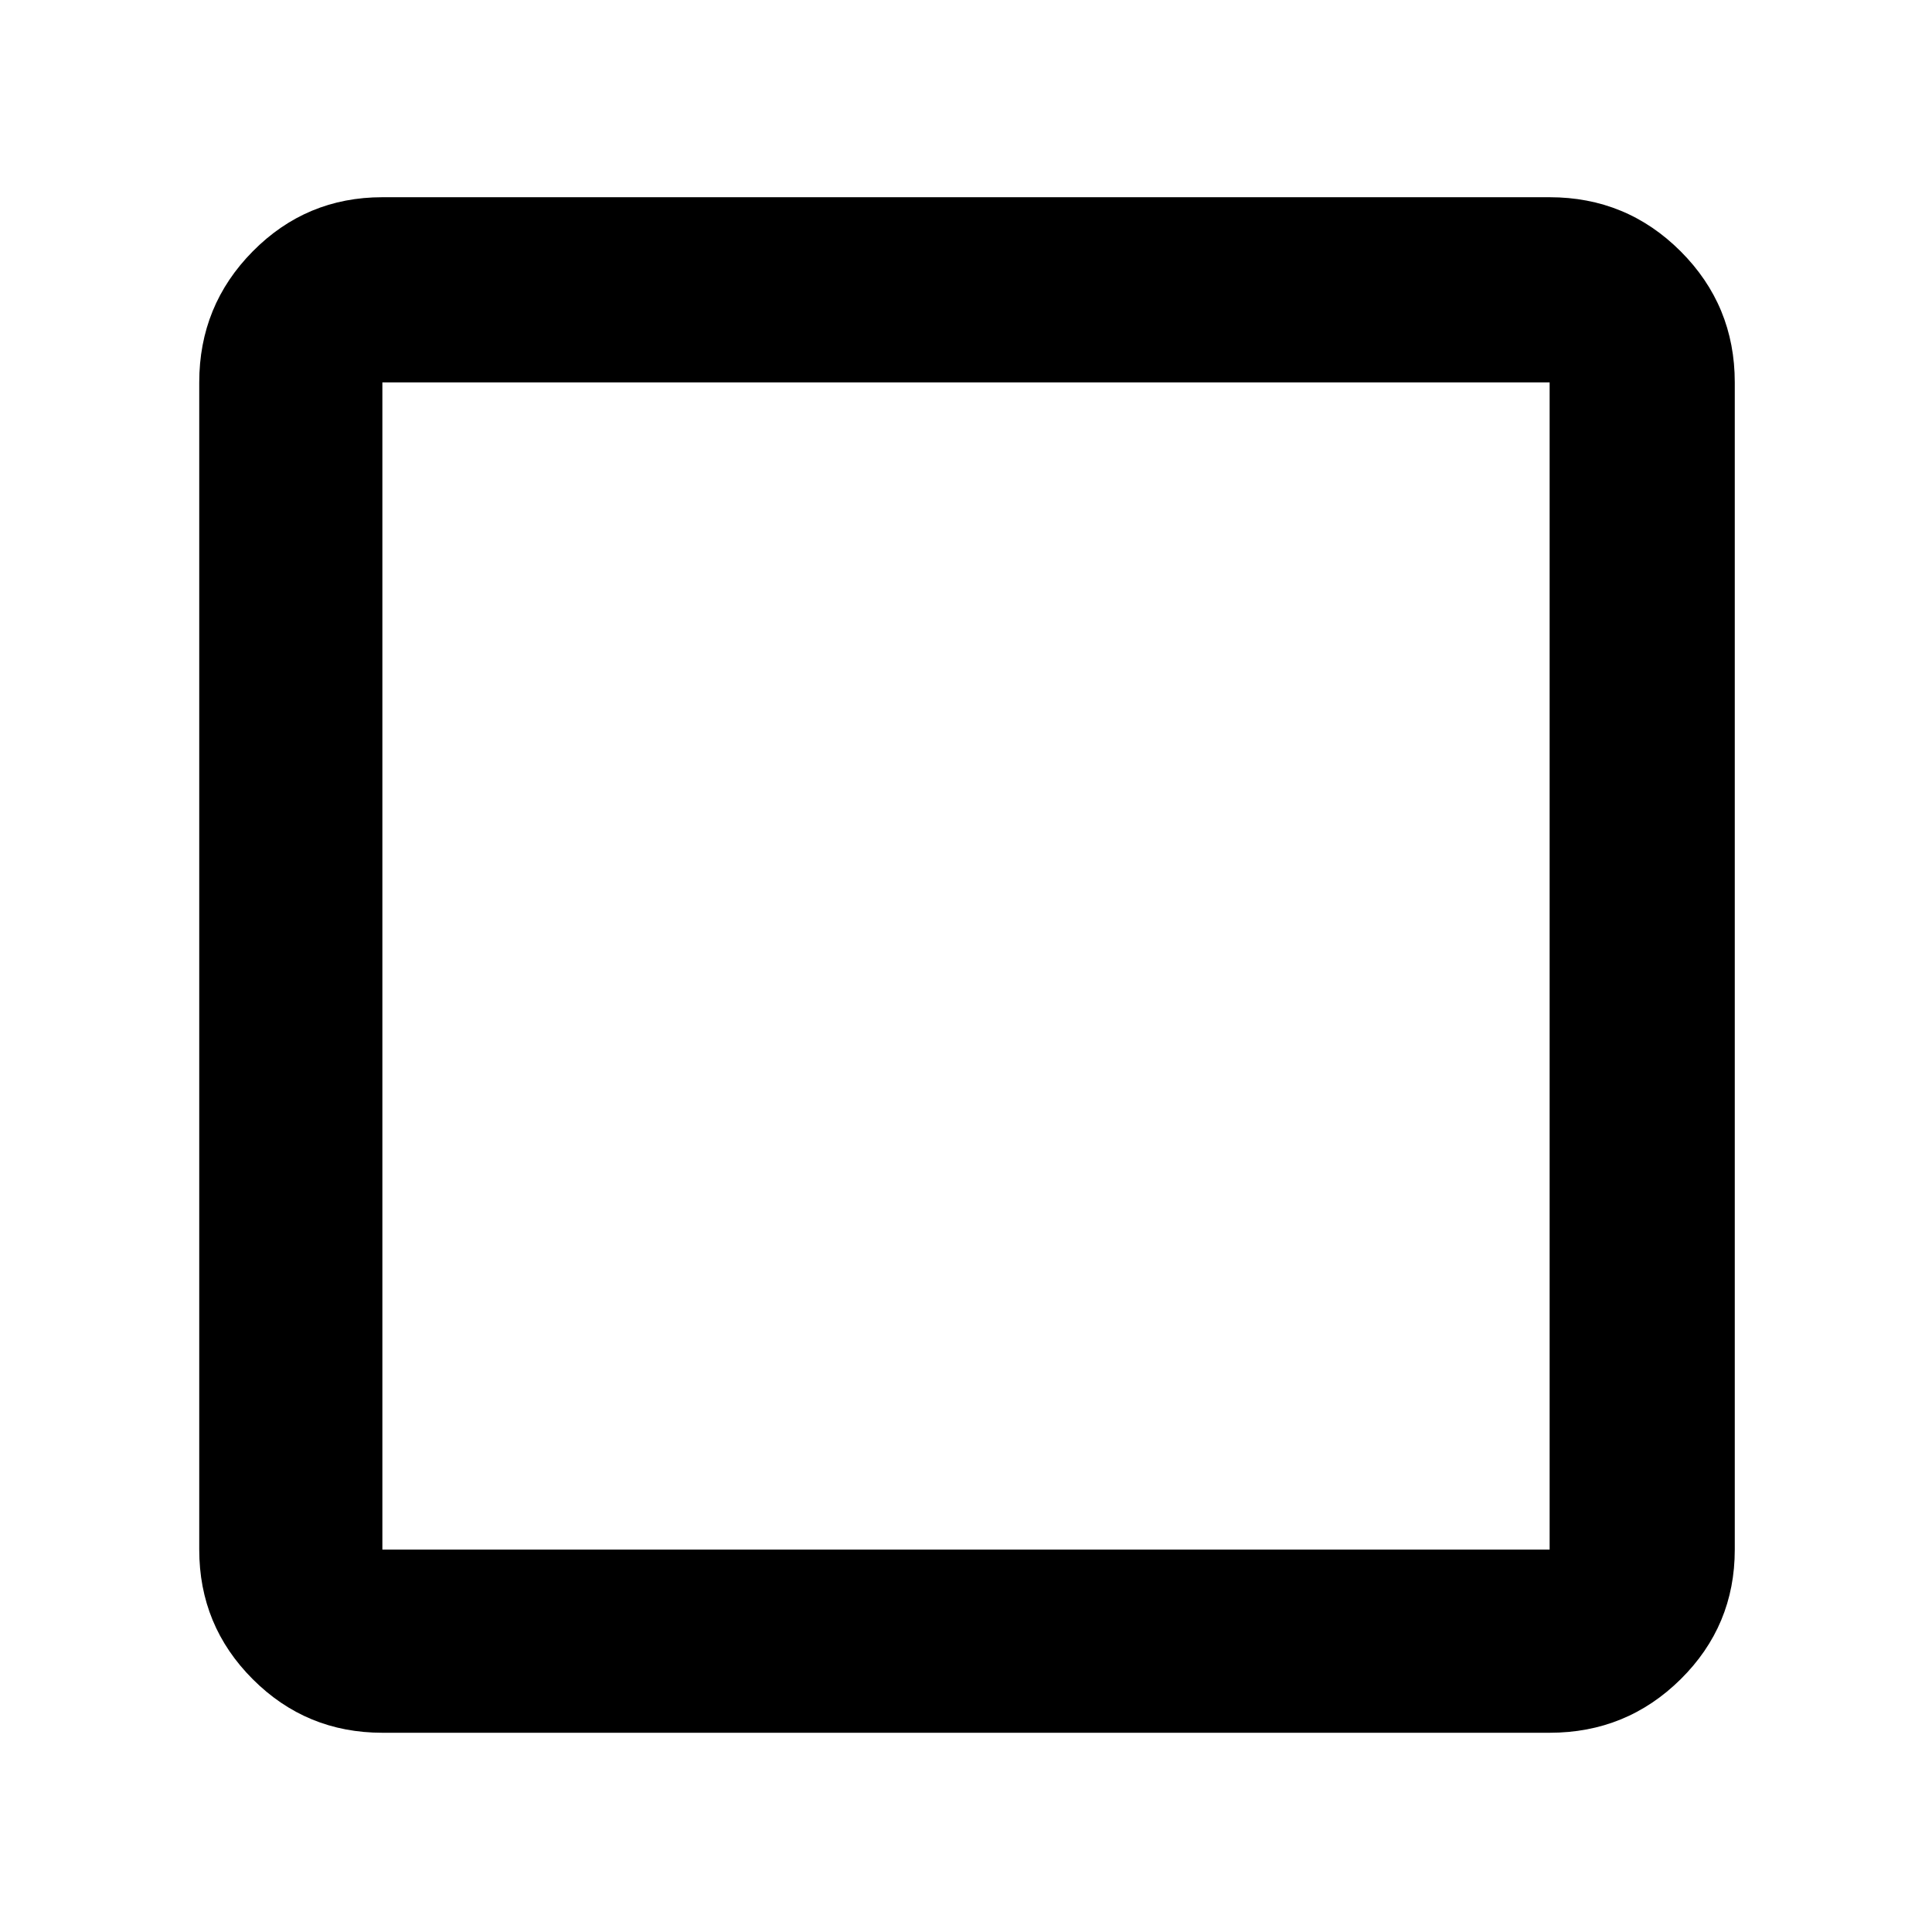<svg xmlns="http://www.w3.org/2000/svg" height="48" viewBox="0 -960 960 960" width="48"><path d="M190-99q-37.8 0-64.4-26.6Q99-152.2 99-190v-580q0-38.21 26.6-65.11Q152.2-862 190-862h580q38.21 0 65.11 26.89Q862-808.21 862-770v580q0 37.8-26.89 64.4Q808.21-99 770-99H190Zm0-91h580v-580H190v580Zm0 0v-580 580Z"/></svg>